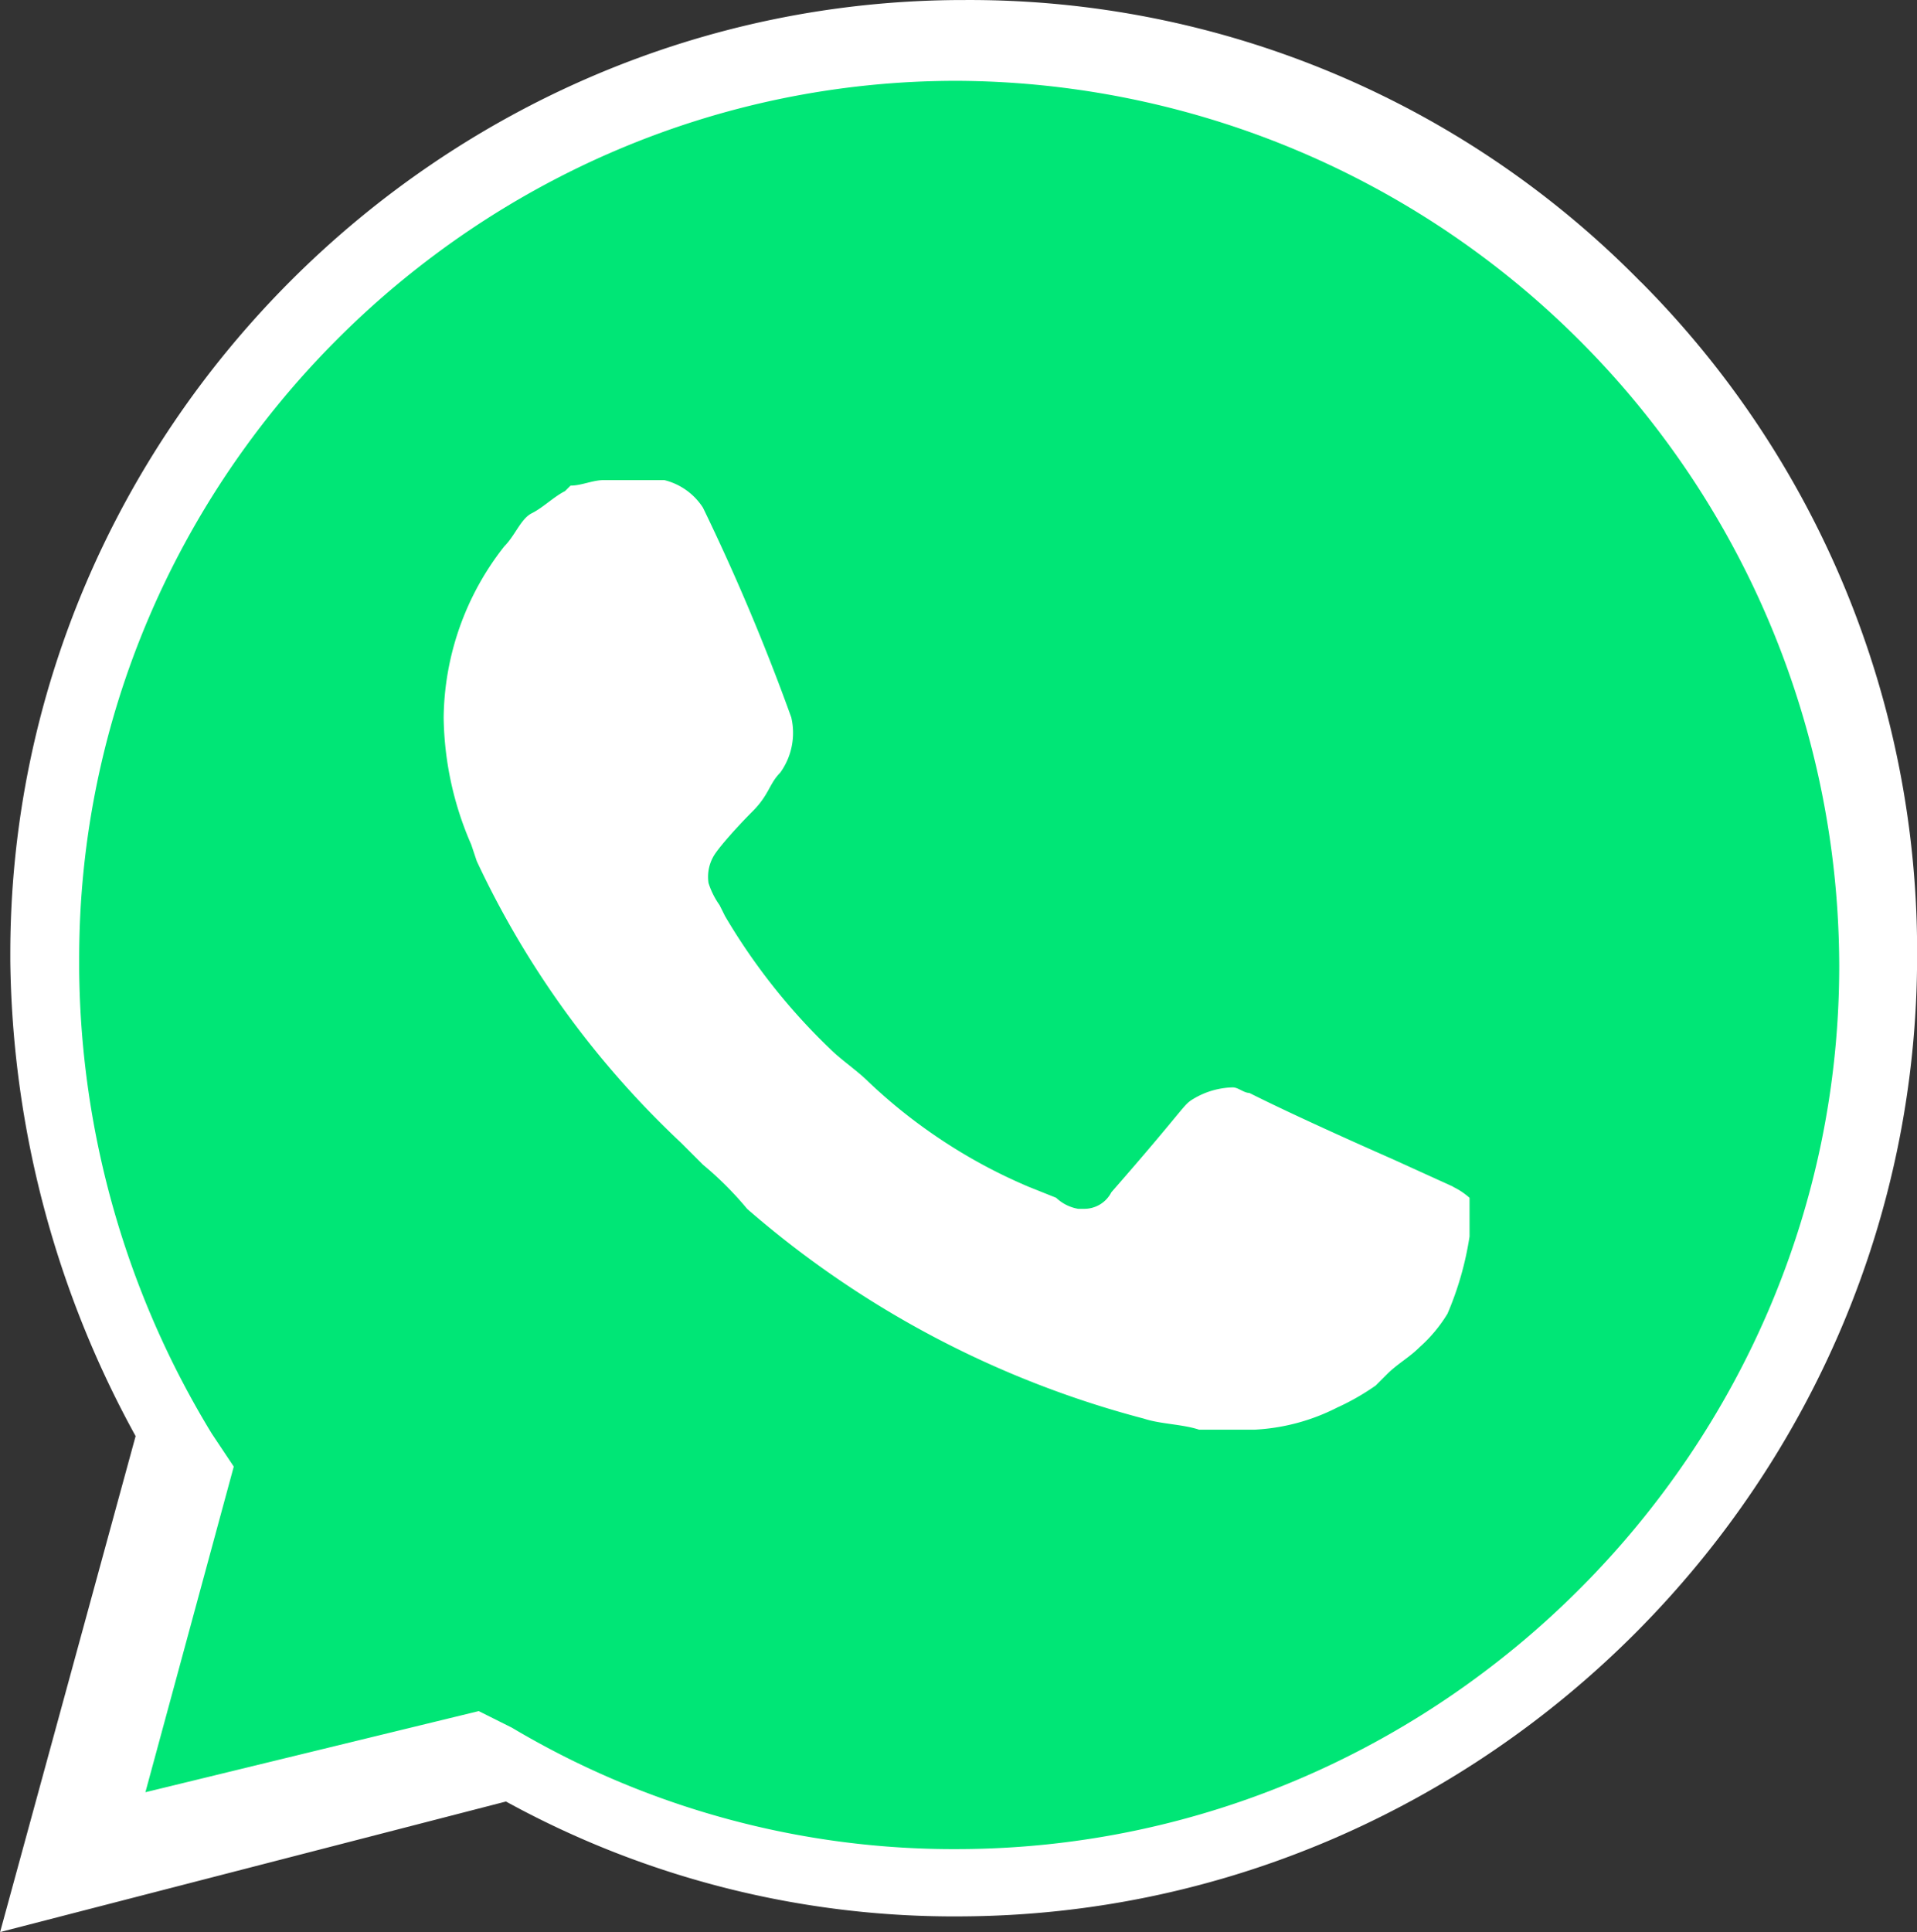 <svg xmlns="http://www.w3.org/2000/svg" viewBox="0 0 752.01 757.74"><rect x="0" y="0" width="752.01" height="757.74" fill="#333333" stroke="none"/><defs><style>.cls-1{fill:#fff;}.cls-2{fill:#00e676;}</style></defs><g id="Layer_2" data-name="Layer 2"><path class="cls-1" d="M7466.63,6931.74a368.76,368.76,0,0,0-265-110.59H7201c-205.14,0-374,168.81-374,374,0,1,0,1.91,0,2.87a395.7,395.7,0,0,0,49.16,186.36L6823,7578.89l198.44-51.2a365.25,365.25,0,0,0,179,45.05c205.91-1.12,374.7-170.9,374.57-376.82a371.89,371.89,0,0,0-108.33-264.18m-265,577.52a304.16,304.16,0,0,1-157.48-43l-12.29-6.15-118.17,30.72,30.72-116.73-8.19-12.29a310.62,310.62,0,0,1-46.55-163.57c0-170.43,140.24-310.67,310.67-310.67S7511,7027.8,7511,7198.23a311,311,0,0,1-146.78,263.92,298.3,298.3,0,0,1-161.58,47.11m180-227.33-22.53-10.24s-32.76-14.33-53.24-24.57c-2.05,0-4.1-2.05-6.15-2.05a29.65,29.65,0,0,0-14.33,4.1c-4.36,2.56-2.05,2-30.72,34.81a11.28,11.28,0,0,1-10.24,6.15h-2.05a15.67,15.67,0,0,1-8.19-4.1l-10.24-4.1a198.75,198.75,0,0,1-59.39-38.91c-4.1-4.09-10.24-8.19-14.34-12.29a229.12,229.12,0,0,1-38.91-49.15l-2.05-4.09a29.92,29.92,0,0,1-4.09-8.19,15.31,15.31,0,0,1,2.05-10.24c1.86-3.08,8.19-10.24,14.33-16.39s6.15-10.24,10.24-14.33a25.26,25.26,0,0,0,4.1-20.48,799.3,799.3,0,0,0-32.77-77.82,23.78,23.78,0,0,0-14.33-10.24h-22.53c-4.1,0-8.19,2-12.29,2l-2.05,2.05c-4.09,2-8.19,6.15-12.29,8.19s-6.14,8.2-10.23,12.29a104.41,104.41,0,0,0-22.53,63.49,121.15,121.15,0,0,0,10.24,47.1l2.05,6.14A341.14,341.14,0,0,0,7096,7265.55l8.19,8.19a123.14,123.14,0,0,1,16.38,16.39A365.85,365.85,0,0,0,7267.77,7368c6.15,2.05,14.34,2.05,20.48,4.09h20.48a75.73,75.73,0,0,0,30.72-8.19,88.92,88.92,0,0,0,14.34-8.19l4.09-4.1c4.1-4.09,8.19-6.14,12.29-10.24a54.15,54.15,0,0,0,10.24-12.28,117.35,117.35,0,0,0,8.19-28.67V7286a26.13,26.13,0,0,0-6.14-4.1" transform="translate(-6822.96 -6821.14)"/></g><g id="Layer_1" data-name="Layer 1"><path class="cls-2" d="M7010.76,7492.23l13,6.5a339,339,0,0,0,175.13,47.62c189.7-.43,345.57-156.66,345.57-346.36a347.72,347.72,0,0,0-346.24-347.15c-188.83,0-344.2,155.39-344.2,344.2,0,1.5,0,3,0,4.46A355.12,355.12,0,0,0,6906,7383.34l8.66,13L6880,7524.05l130.76-31.82Z" transform="translate(-6822.96 -6821.14)"/></g><g id="Layer_3" data-name="Layer 3"><path class="cls-1" d="M7393.14,7286.61l-23.81-10.83s-34.64-15.15-56.29-26c-2.16,0-4.32-2.17-6.49-2.17a31.34,31.34,0,0,0-15.15,4.33c-4.61,2.71-2.17,2.17-32.47,36.8a11.93,11.93,0,0,1-10.83,6.5h-2.16a16.57,16.57,0,0,1-8.66-4.33l-10.83-4.33a210.5,210.5,0,0,1-62.78-41.13c-4.32-4.33-10.82-8.66-15.15-13a242.52,242.52,0,0,1-41.13-52l-2.16-4.33a31.11,31.11,0,0,1-4.33-8.66,16.21,16.21,0,0,1,2.16-10.82c2-3.25,8.66-10.82,15.15-17.32s6.5-10.82,10.83-15.15a26.69,26.69,0,0,0,4.33-21.65,844.65,844.65,0,0,0-34.64-82.26,25.13,25.13,0,0,0-15.15-10.82h-23.81c-4.33,0-8.66,2.16-13,2.16l-2.17,2.16c-4.33,2.17-8.66,6.5-13,8.66s-6.49,8.66-10.82,13A110.37,110.37,0,0,0,6997,7102.6a128.24,128.24,0,0,0,10.82,49.79l2.17,6.49a360.85,360.85,0,0,0,80.09,110.41l8.66,8.66a131.22,131.22,0,0,1,17.32,17.32,386.5,386.5,0,0,0,155.65,82.26c6.49,2.16,15.15,2.16,21.65,4.33H7315a80.06,80.06,0,0,0,32.47-8.66,94,94,0,0,0,15.16-8.66l4.33-4.33c4.33-4.33,8.66-6.49,13-10.82a57.16,57.16,0,0,0,10.82-13,124,124,0,0,0,8.66-30.31v-15.15a27,27,0,0,0-6.5-4.33Z" transform="translate(-6822.96 -6821.14)"/></g></svg>